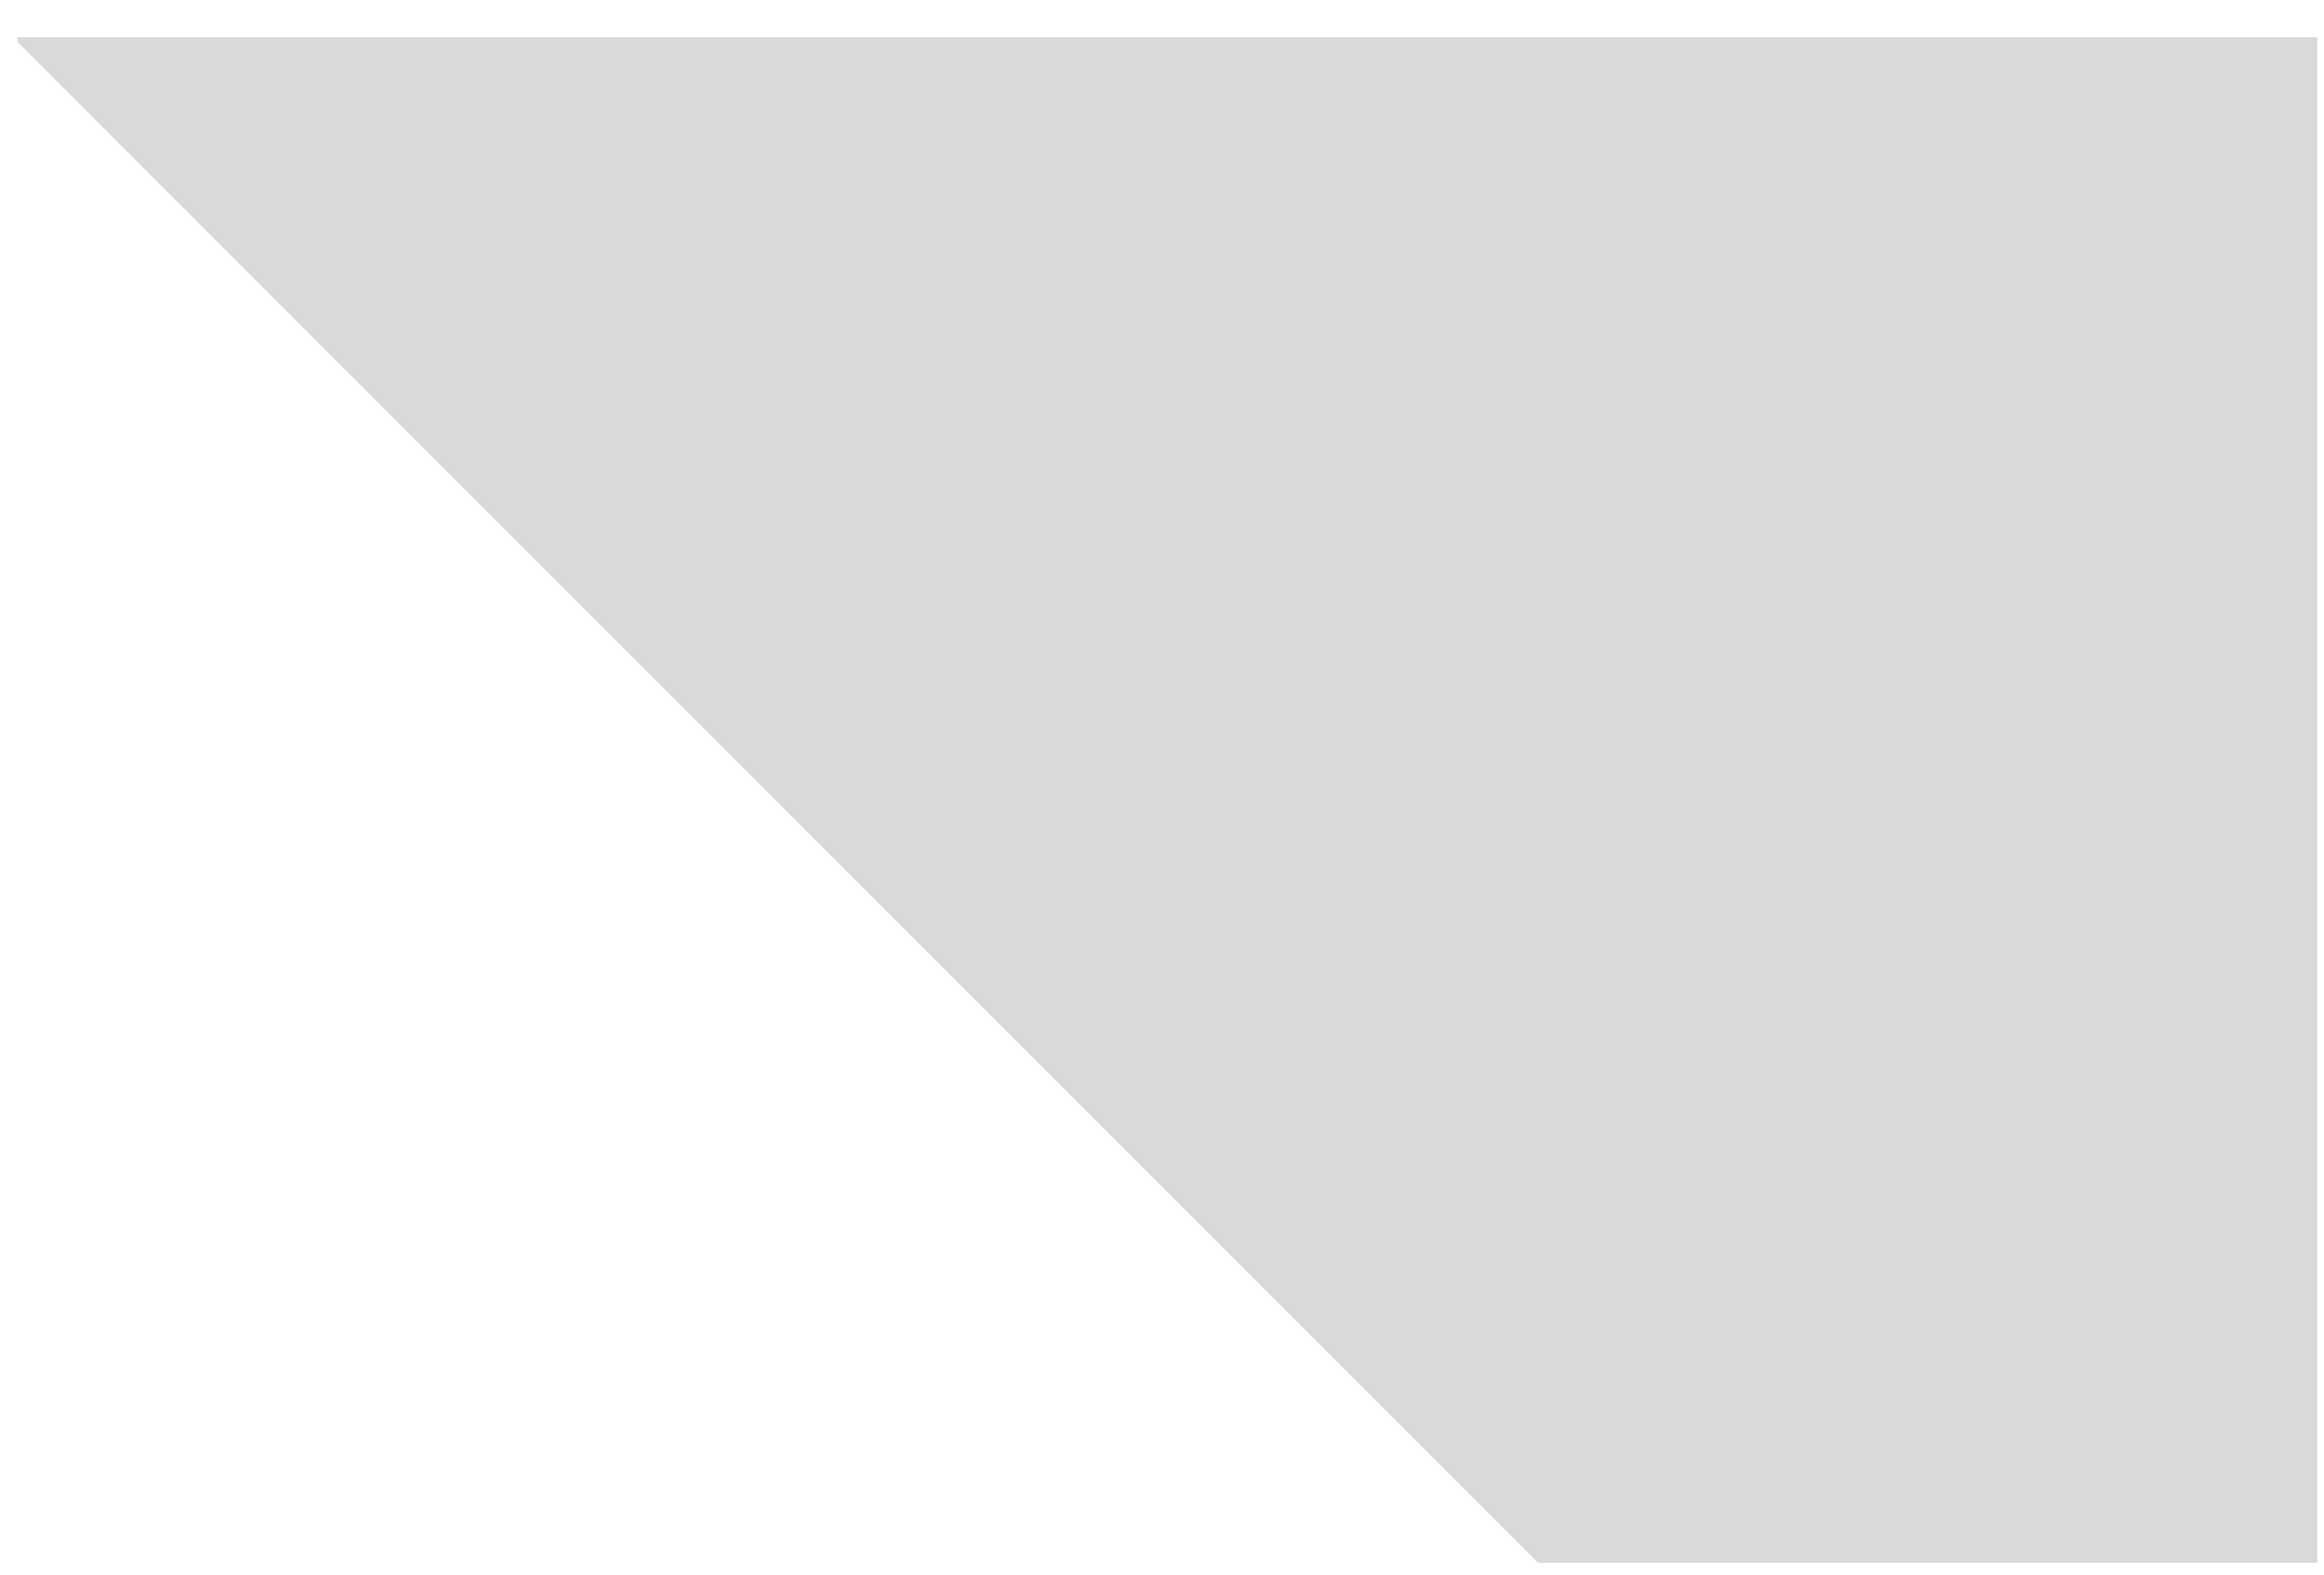 <svg width="62" height="42" viewBox="0 0 62 42" fill="none" xmlns="http://www.w3.org/2000/svg">
<path opacity="0.15" fill-rule="evenodd" clip-rule="evenodd" d="M0.465 1.119L41.031 41.686H61.822V0.992H0.465V1.119Z" fill="black"/>
</svg>
